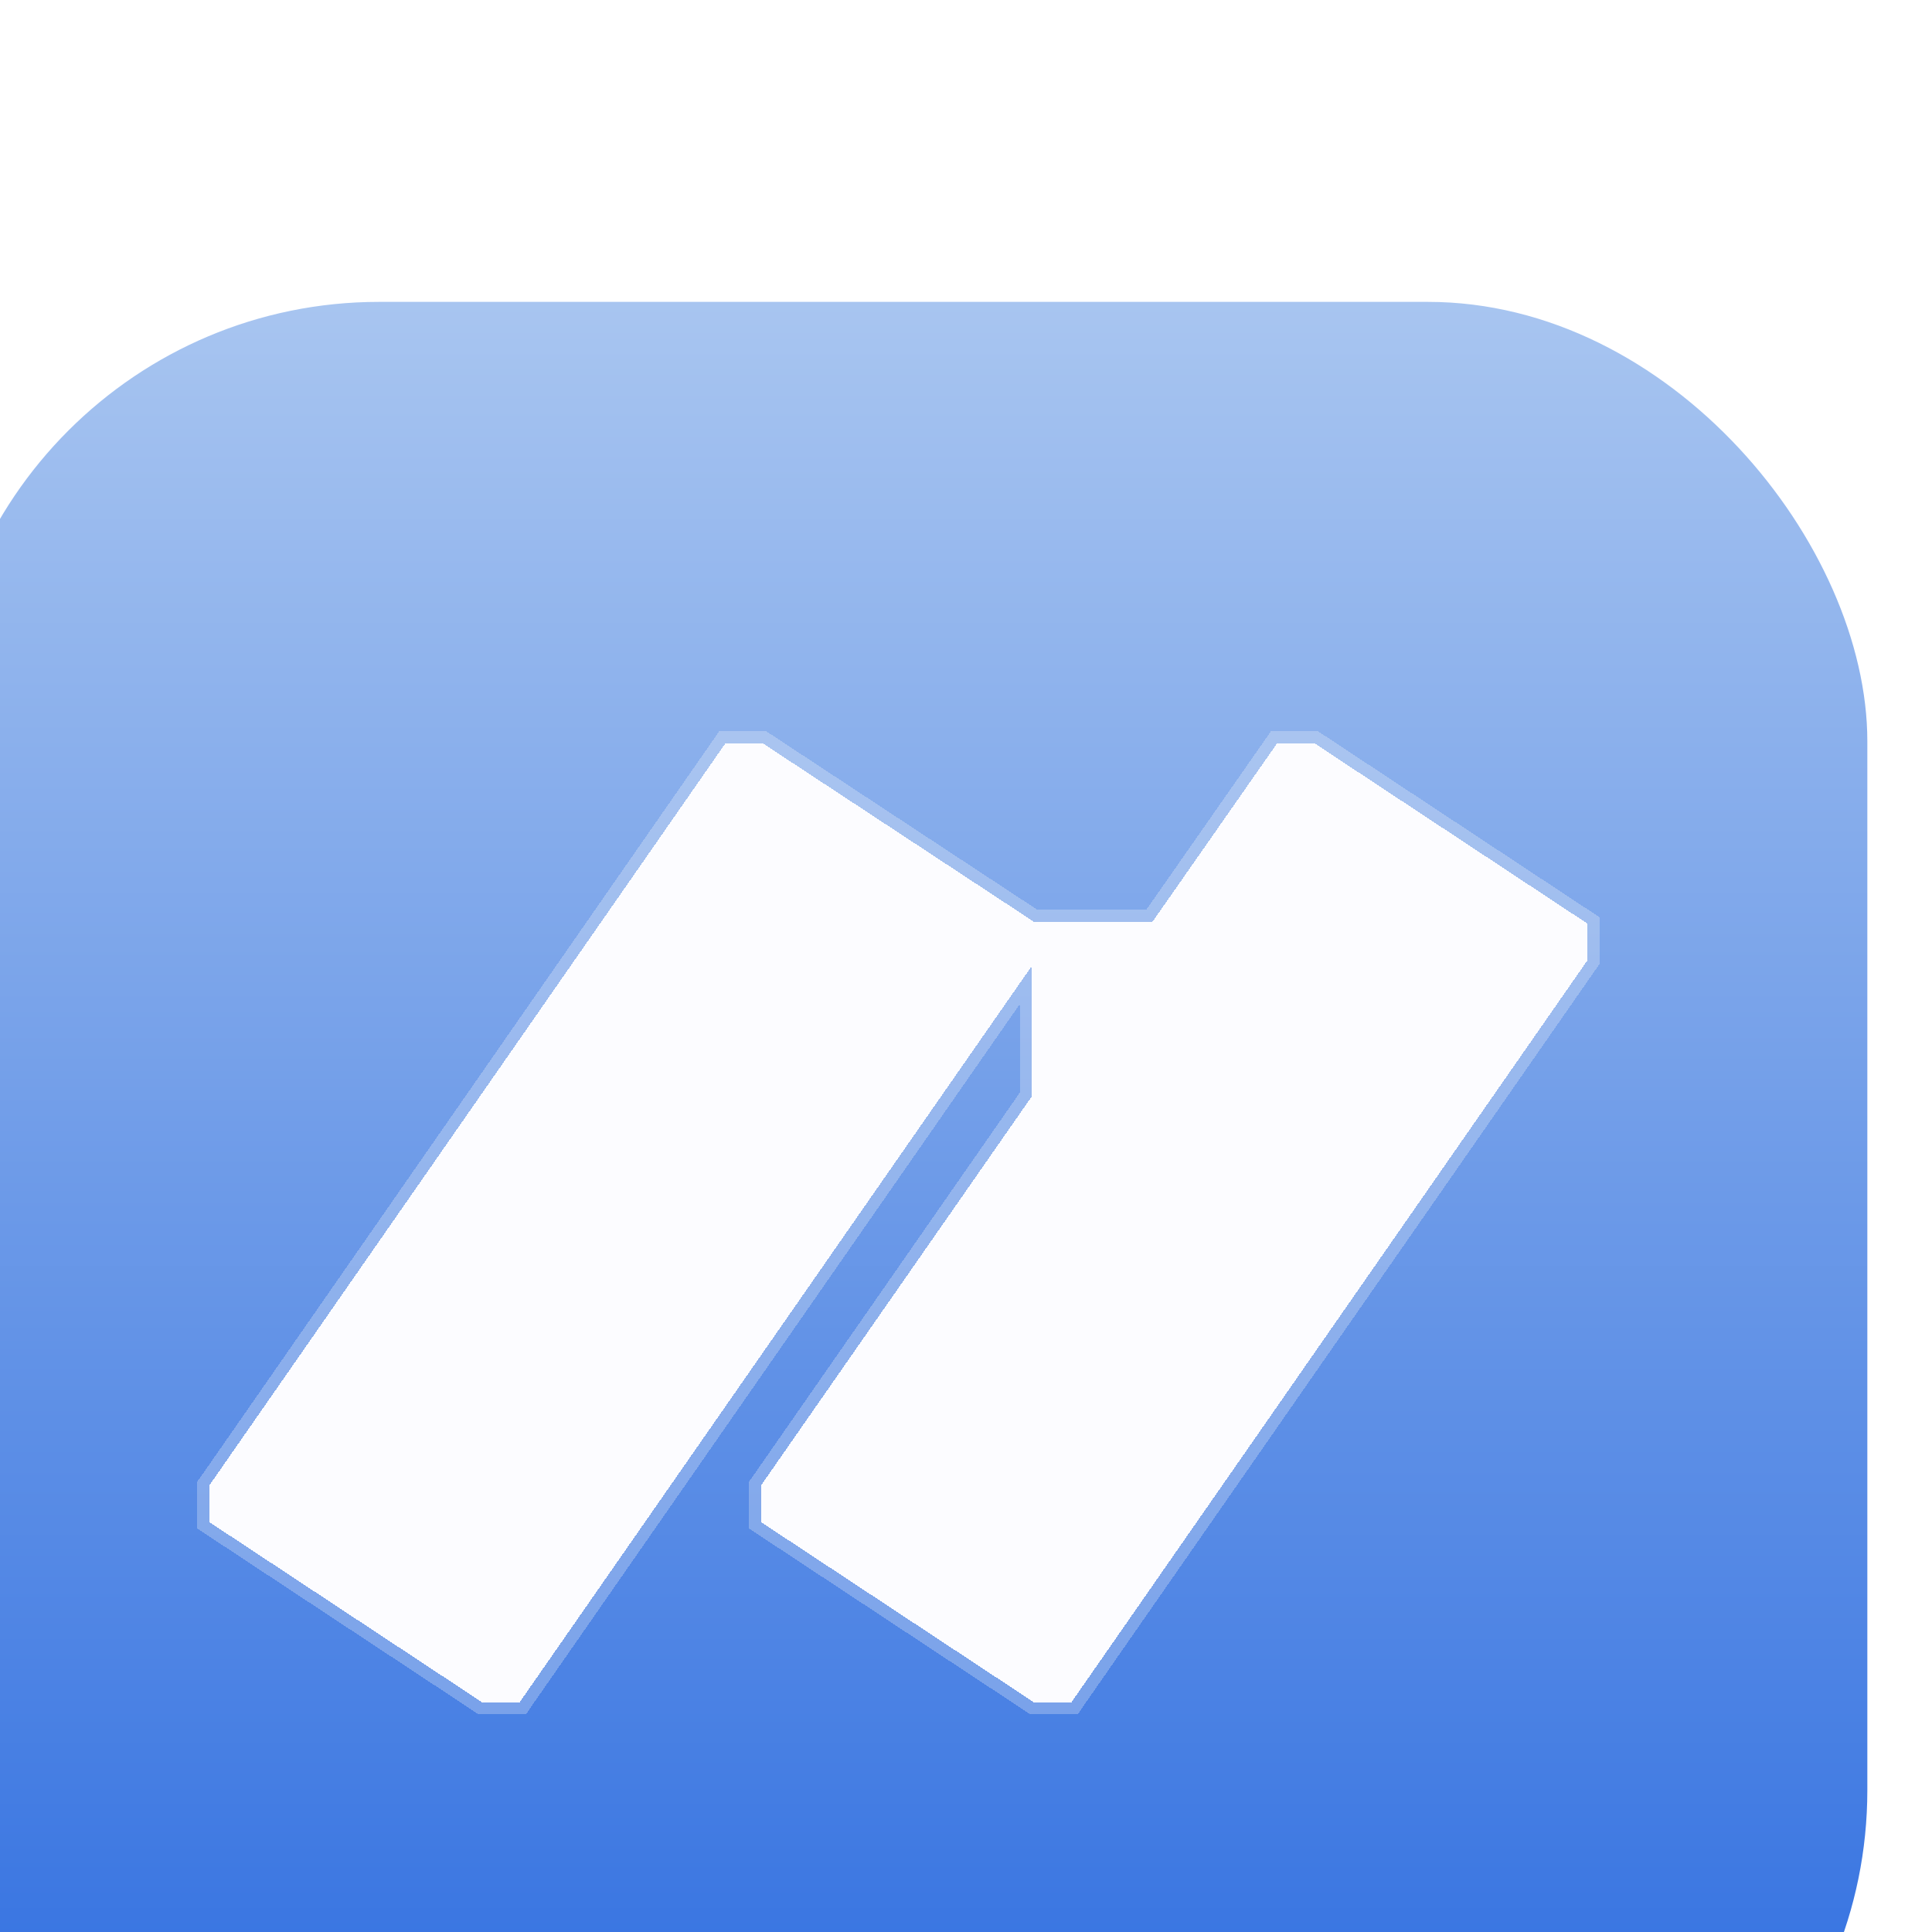 <svg width="32" height="32" viewBox="0 0 32 32" fill="none" xmlns="http://www.w3.org/2000/svg">
<g filter="url(#filter0_ii_3407_15)">
<rect width="31.929" height="31.929" rx="7.279" fill="url(#paint0_linear_3407_15)"/>
<g filter="url(#filter1_di_3407_15)">
<path d="M22.775 8.107L27.295 11.093V11.697L18.746 23.989H18.124L13.603 21.003V20.4L18.091 13.952V11.792L9.607 23.989H8.985L4.465 21.003V20.4L13.014 8.107H13.636L18.124 11.061H20.089L22.152 8.107H22.775Z" fill="#FCFCFF" shape-rendering="crispEdges"/>
<path d="M27.395 11.727L27.377 11.753L18.827 24.046L18.798 24.089H18.094L18.069 24.072L13.549 21.086L13.504 21.057V20.369L13.523 20.343L17.991 13.922V12.107L9.688 24.046L9.659 24.089H8.955L8.931 24.072L4.41 21.086L4.365 21.057V20.369L4.384 20.344L12.933 8.051L12.962 8.008H13.666L13.69 8.024L18.152 10.962H20.038L22.071 8.051L22.101 8.008H22.805L22.829 8.024L27.35 11.011L27.395 11.04V11.727Z" stroke="#FDFDFD" stroke-opacity="0.27" stroke-width="0.199" shape-rendering="crispEdges"/>
</g>
</g>
<defs>
<filter id="filter0_ii_3407_15" x="-1" y="0" width="32.93" height="34.93" filterUnits="userSpaceOnUse" color-interpolation-filters="sRGB">
<feFlood flood-opacity="0" result="BackgroundImageFix"/>
<feBlend mode="normal" in="SourceGraphic" in2="BackgroundImageFix" result="shape"/>
<feColorMatrix in="SourceAlpha" type="matrix" values="0 0 0 0 0 0 0 0 0 0 0 0 0 0 0 0 0 0 127 0" result="hardAlpha"/>
<feOffset dy="2"/>
<feGaussianBlur stdDeviation="0.65"/>
<feComposite in2="hardAlpha" operator="arithmetic" k2="-1" k3="1"/>
<feColorMatrix type="matrix" values="0 0 0 0 1 0 0 0 0 1 0 0 0 0 1 0 0 0 0.25 0"/>
<feBlend mode="normal" in2="shape" result="effect1_innerShadow_3407_15"/>
<feColorMatrix in="SourceAlpha" type="matrix" values="0 0 0 0 0 0 0 0 0 0 0 0 0 0 0 0 0 0 127 0" result="hardAlpha"/>
<feOffset dx="-1" dy="3"/>
<feGaussianBlur stdDeviation="1.75"/>
<feComposite in2="hardAlpha" operator="arithmetic" k2="-1" k3="1"/>
<feColorMatrix type="matrix" values="0 0 0 0 1 0 0 0 0 1 0 0 0 0 1 0 0 0 0.22 0"/>
<feBlend mode="normal" in2="effect1_innerShadow_3407_15" result="effect2_innerShadow_3407_15"/>
</filter>
<filter id="filter1_di_3407_15" x="2.856" y="6.499" width="26.046" height="19.098" filterUnits="userSpaceOnUse" color-interpolation-filters="sRGB">
<feFlood flood-opacity="0" result="BackgroundImageFix"/>
<feColorMatrix in="SourceAlpha" type="matrix" values="0 0 0 0 0 0 0 0 0 0 0 0 0 0 0 0 0 0 127 0" result="hardAlpha"/>
<feOffset/>
<feGaussianBlur stdDeviation="0.705"/>
<feComposite in2="hardAlpha" operator="out"/>
<feColorMatrix type="matrix" values="0 0 0 0 0 0 0 0 0 0 0 0 0 0 0 0 0 0 0.06 0"/>
<feBlend mode="normal" in2="BackgroundImageFix" result="effect1_dropShadow_3407_15"/>
<feBlend mode="normal" in="SourceGraphic" in2="effect1_dropShadow_3407_15" result="shape"/>
<feColorMatrix in="SourceAlpha" type="matrix" values="0 0 0 0 0 0 0 0 0 0 0 0 0 0 0 0 0 0 127 0" result="hardAlpha"/>
<feOffset dy="-0.794"/>
<feGaussianBlur stdDeviation="0.467"/>
<feComposite in2="hardAlpha" operator="arithmetic" k2="-1" k3="1"/>
<feColorMatrix type="matrix" values="0 0 0 0 0 0 0 0 0 0 0 0 0 0 0 0 0 0 0.15 0"/>
<feBlend mode="normal" in2="shape" result="effect2_innerShadow_3407_15"/>
</filter>
<linearGradient id="paint0_linear_3407_15" x1="15.965" y1="0" x2="15.965" y2="31.929" gradientUnits="userSpaceOnUse">
<stop stop-color="#A8C5F0"/>
<stop offset="1" stop-color="#2768DF"/>
</linearGradient>
</defs>
</svg>
